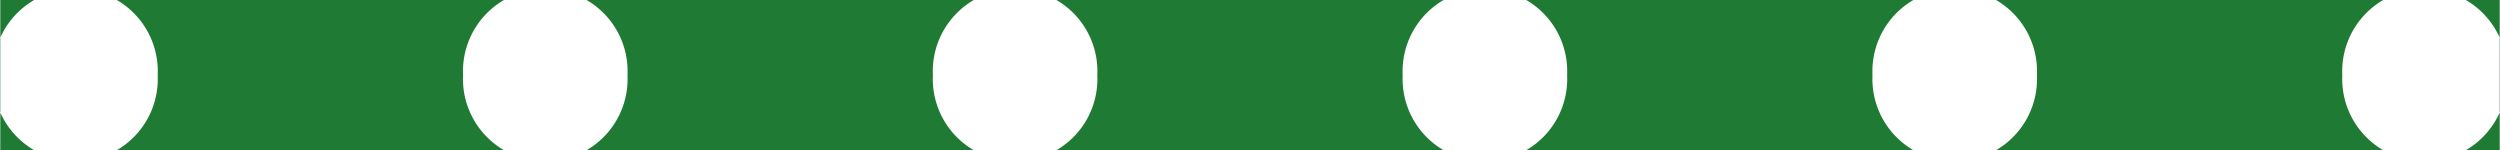 <?xml version='1.0' encoding='UTF-8' standalone='no'?>
<!-- Created with Fritzing (http://www.fritzing.org/) -->
<svg xmlns:svg='http://www.w3.org/2000/svg' xmlns='http://www.w3.org/2000/svg' version='1.2' baseProfile='tiny' x='0in' y='0in' width='0.532in' height='0.032in' viewBox='0 0 13.513 0.813' >
<g id='breadboard'>
<path fill='#1F7A34' stroke='none' stroke-width='0' d='M0,0l13.513,0 0,0.813 -13.513,0 0,-0.813z
M-0.038,0.406a0.445,0.445 0 1 0 0.889,0 0.445,0.445 0 1 0 -0.889,0z
M2.502,0.406a0.445,0.445 0 1 0 0.889,0 0.445,0.445 0 1 0 -0.889,0z
M5.042,0.406a0.445,0.445 0 1 0 0.889,0 0.445,0.445 0 1 0 -0.889,0z
M7.582,0.406a0.445,0.445 0 1 0 0.889,0 0.445,0.445 0 1 0 -0.889,0z
M10.122,0.406a0.445,0.445 0 1 0 0.889,0 0.445,0.445 0 1 0 -0.889,0z
M12.662,0.406a0.445,0.445 0 1 0 0.889,0 0.445,0.445 0 1 0 -0.889,0z
'/>
<circle id='connector0pin' connectorname='1' cx='0.406' cy='0.406' r='0.425' stroke='#9A916C' stroke-width='-0.038' fill='none' />
<circle id='connector1pin' connectorname='2' cx='2.946' cy='0.406' r='0.425' stroke='#9A916C' stroke-width='-0.038' fill='none' />
<circle id='connector2pin' connectorname='3' cx='5.486' cy='0.406' r='0.425' stroke='#9A916C' stroke-width='-0.038' fill='none' />
<circle id='connector3pin' connectorname='4' cx='8.026' cy='0.406' r='0.425' stroke='#9A916C' stroke-width='-0.038' fill='none' />
<circle id='connector4pin' connectorname='5' cx='10.566' cy='0.406' r='0.425' stroke='#9A916C' stroke-width='-0.038' fill='none' />
<circle id='connector5pin' connectorname='6' cx='13.106' cy='0.406' r='0.425' stroke='#9A916C' stroke-width='-0.038' fill='none' />
</g>
</svg>